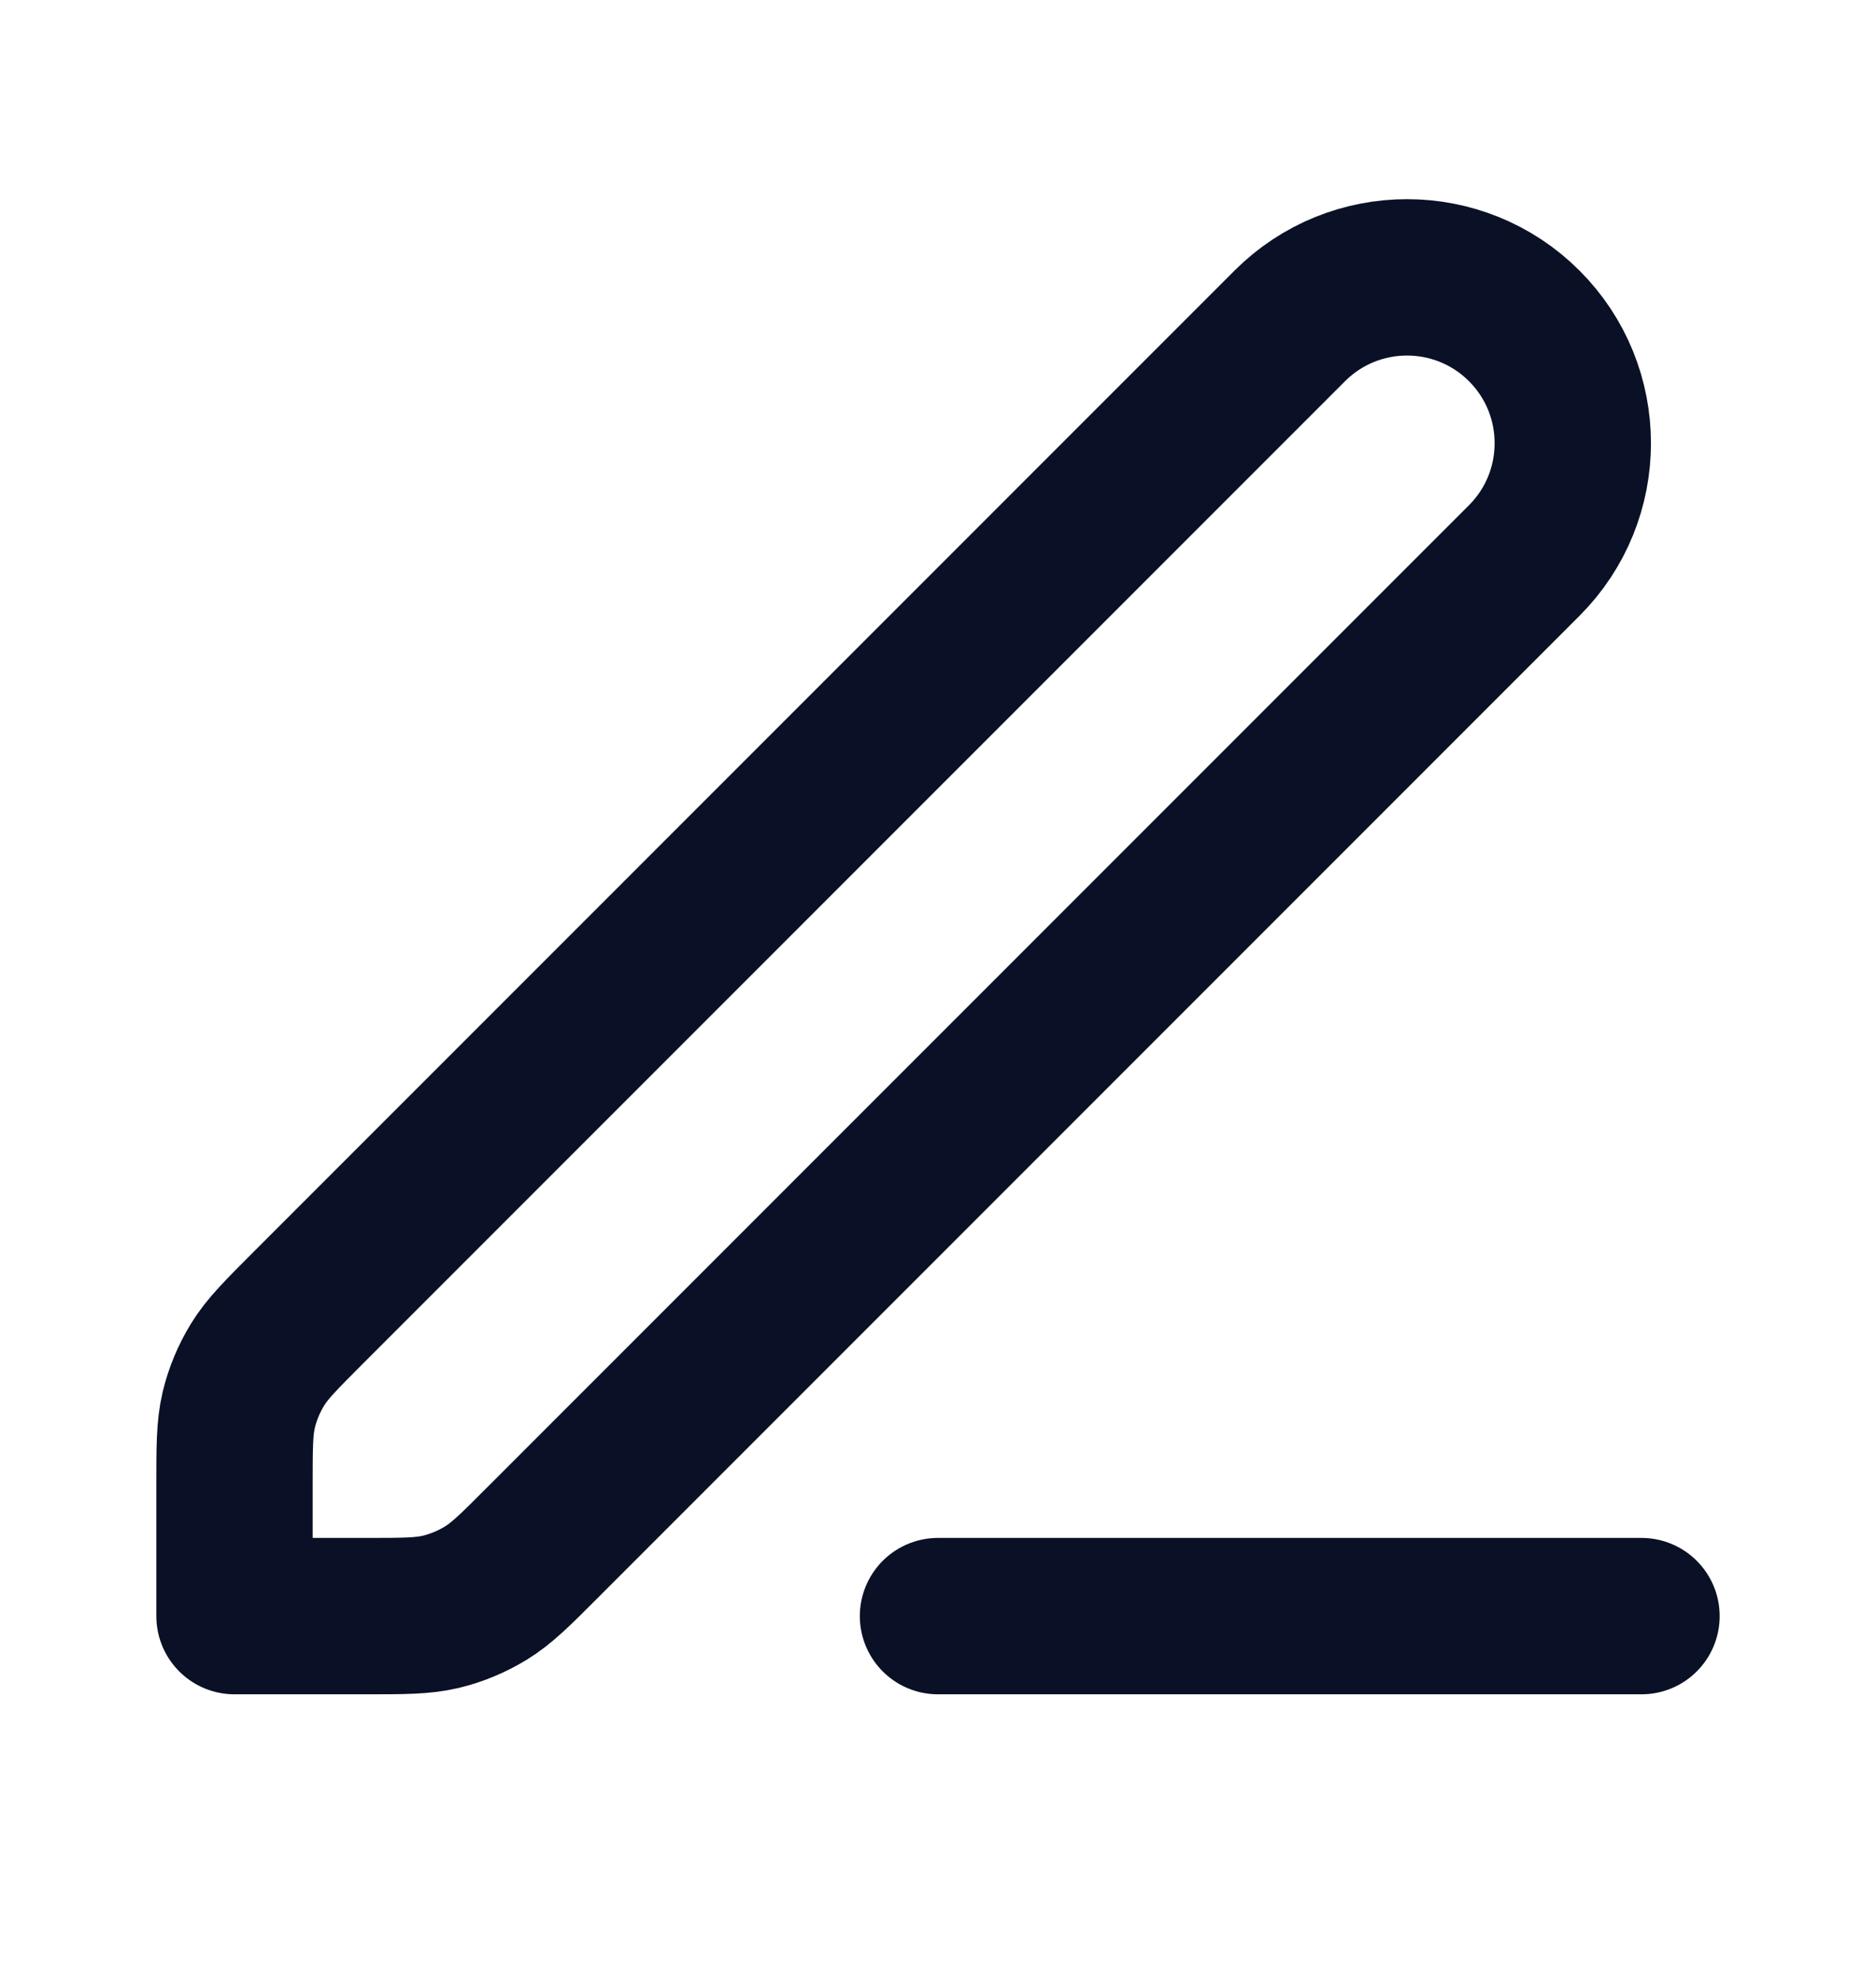 <svg width="18" height="19" viewBox="0 0 18 19" fill="none" xmlns="http://www.w3.org/2000/svg">
<path d="M9 15.501H15.75M2.25 15.501H3.506C3.873 15.501 4.056 15.501 4.229 15.46C4.382 15.423 4.528 15.362 4.662 15.28C4.814 15.187 4.944 15.058 5.203 14.798L14.625 5.376C15.246 4.755 15.246 3.747 14.625 3.126C14.004 2.505 12.996 2.505 12.375 3.126L2.953 12.548C2.694 12.808 2.564 12.937 2.471 13.089C2.389 13.223 2.328 13.369 2.291 13.522C2.25 13.695 2.25 13.878 2.25 14.245V15.501Z" stroke="#0A1126" stroke-width="1.5" stroke-linecap="round" stroke-linejoin="round"/>
</svg>

